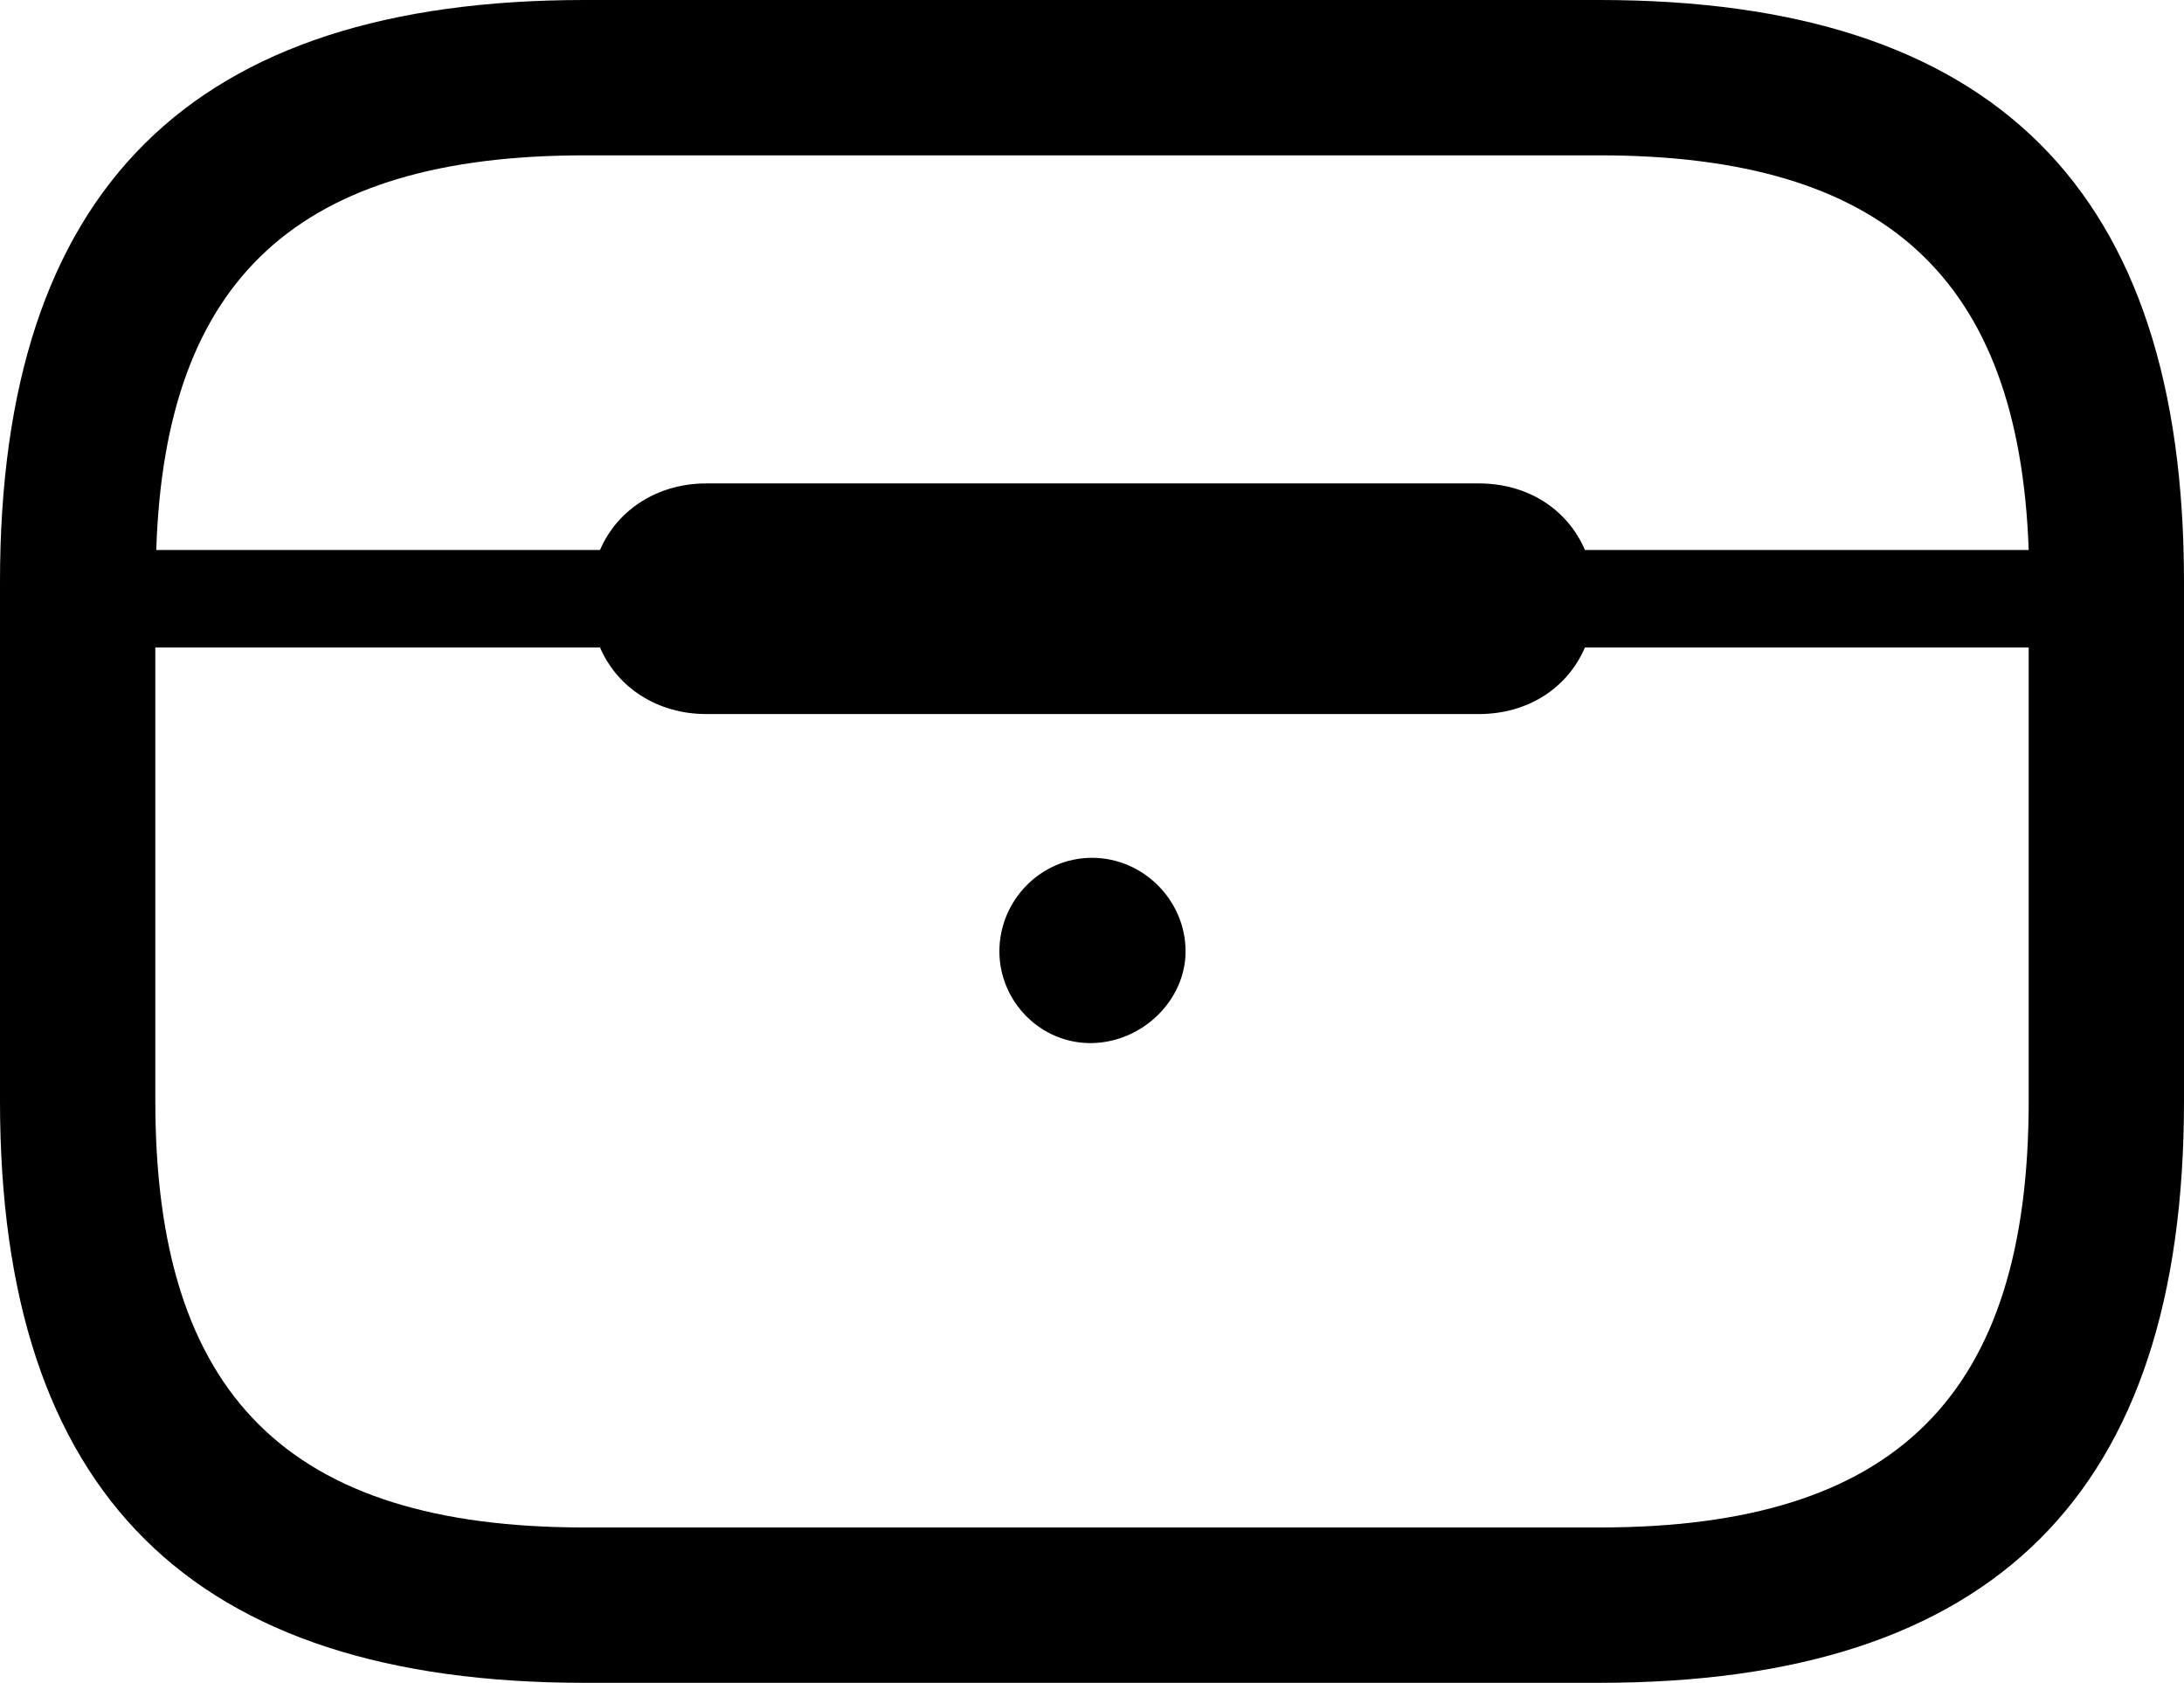 <?xml version="1.0" encoding="UTF-8" standalone="no"?>
<svg xmlns="http://www.w3.org/2000/svg"
     width="1105.469" height="851.562"
     viewBox="0 0 1105.469 851.562"
     fill="currentColor">
  <path d="M295.898 851.56H809.568C1009.278 851.56 1105.468 755.86 1105.468 557.13V294.43C1105.468 95.7 1009.278 0 809.568 0H295.898C96.678 0 -0.002 95.7 -0.002 294.43V557.13C-0.002 755.86 96.678 851.56 295.898 851.56ZM748.538 244.63H357.418C333.008 244.63 312.498 257.81 303.708 278.32H79.098C83.498 140.62 151.368 78.61 295.898 78.61H809.568C954.098 78.61 1021.968 140.62 1026.858 278.32H802.248C793.458 257.81 773.438 244.63 748.538 244.63ZM295.898 772.95C145.998 772.95 78.618 706.05 78.618 557.13V327.64H303.708C312.498 348.14 333.008 361.33 357.418 361.33H748.538C773.438 361.33 793.458 348.14 802.248 327.64H1026.858V557.13C1026.858 706.05 959.958 772.95 809.568 772.95ZM552.738 527.83C578.618 527.34 600.098 505.86 600.098 481.44C600.098 455.57 578.618 434.08 552.738 434.08C526.858 434.08 505.858 455.57 505.858 481.44C505.858 506.84 526.858 528.32 552.738 527.83Z"/>
</svg>